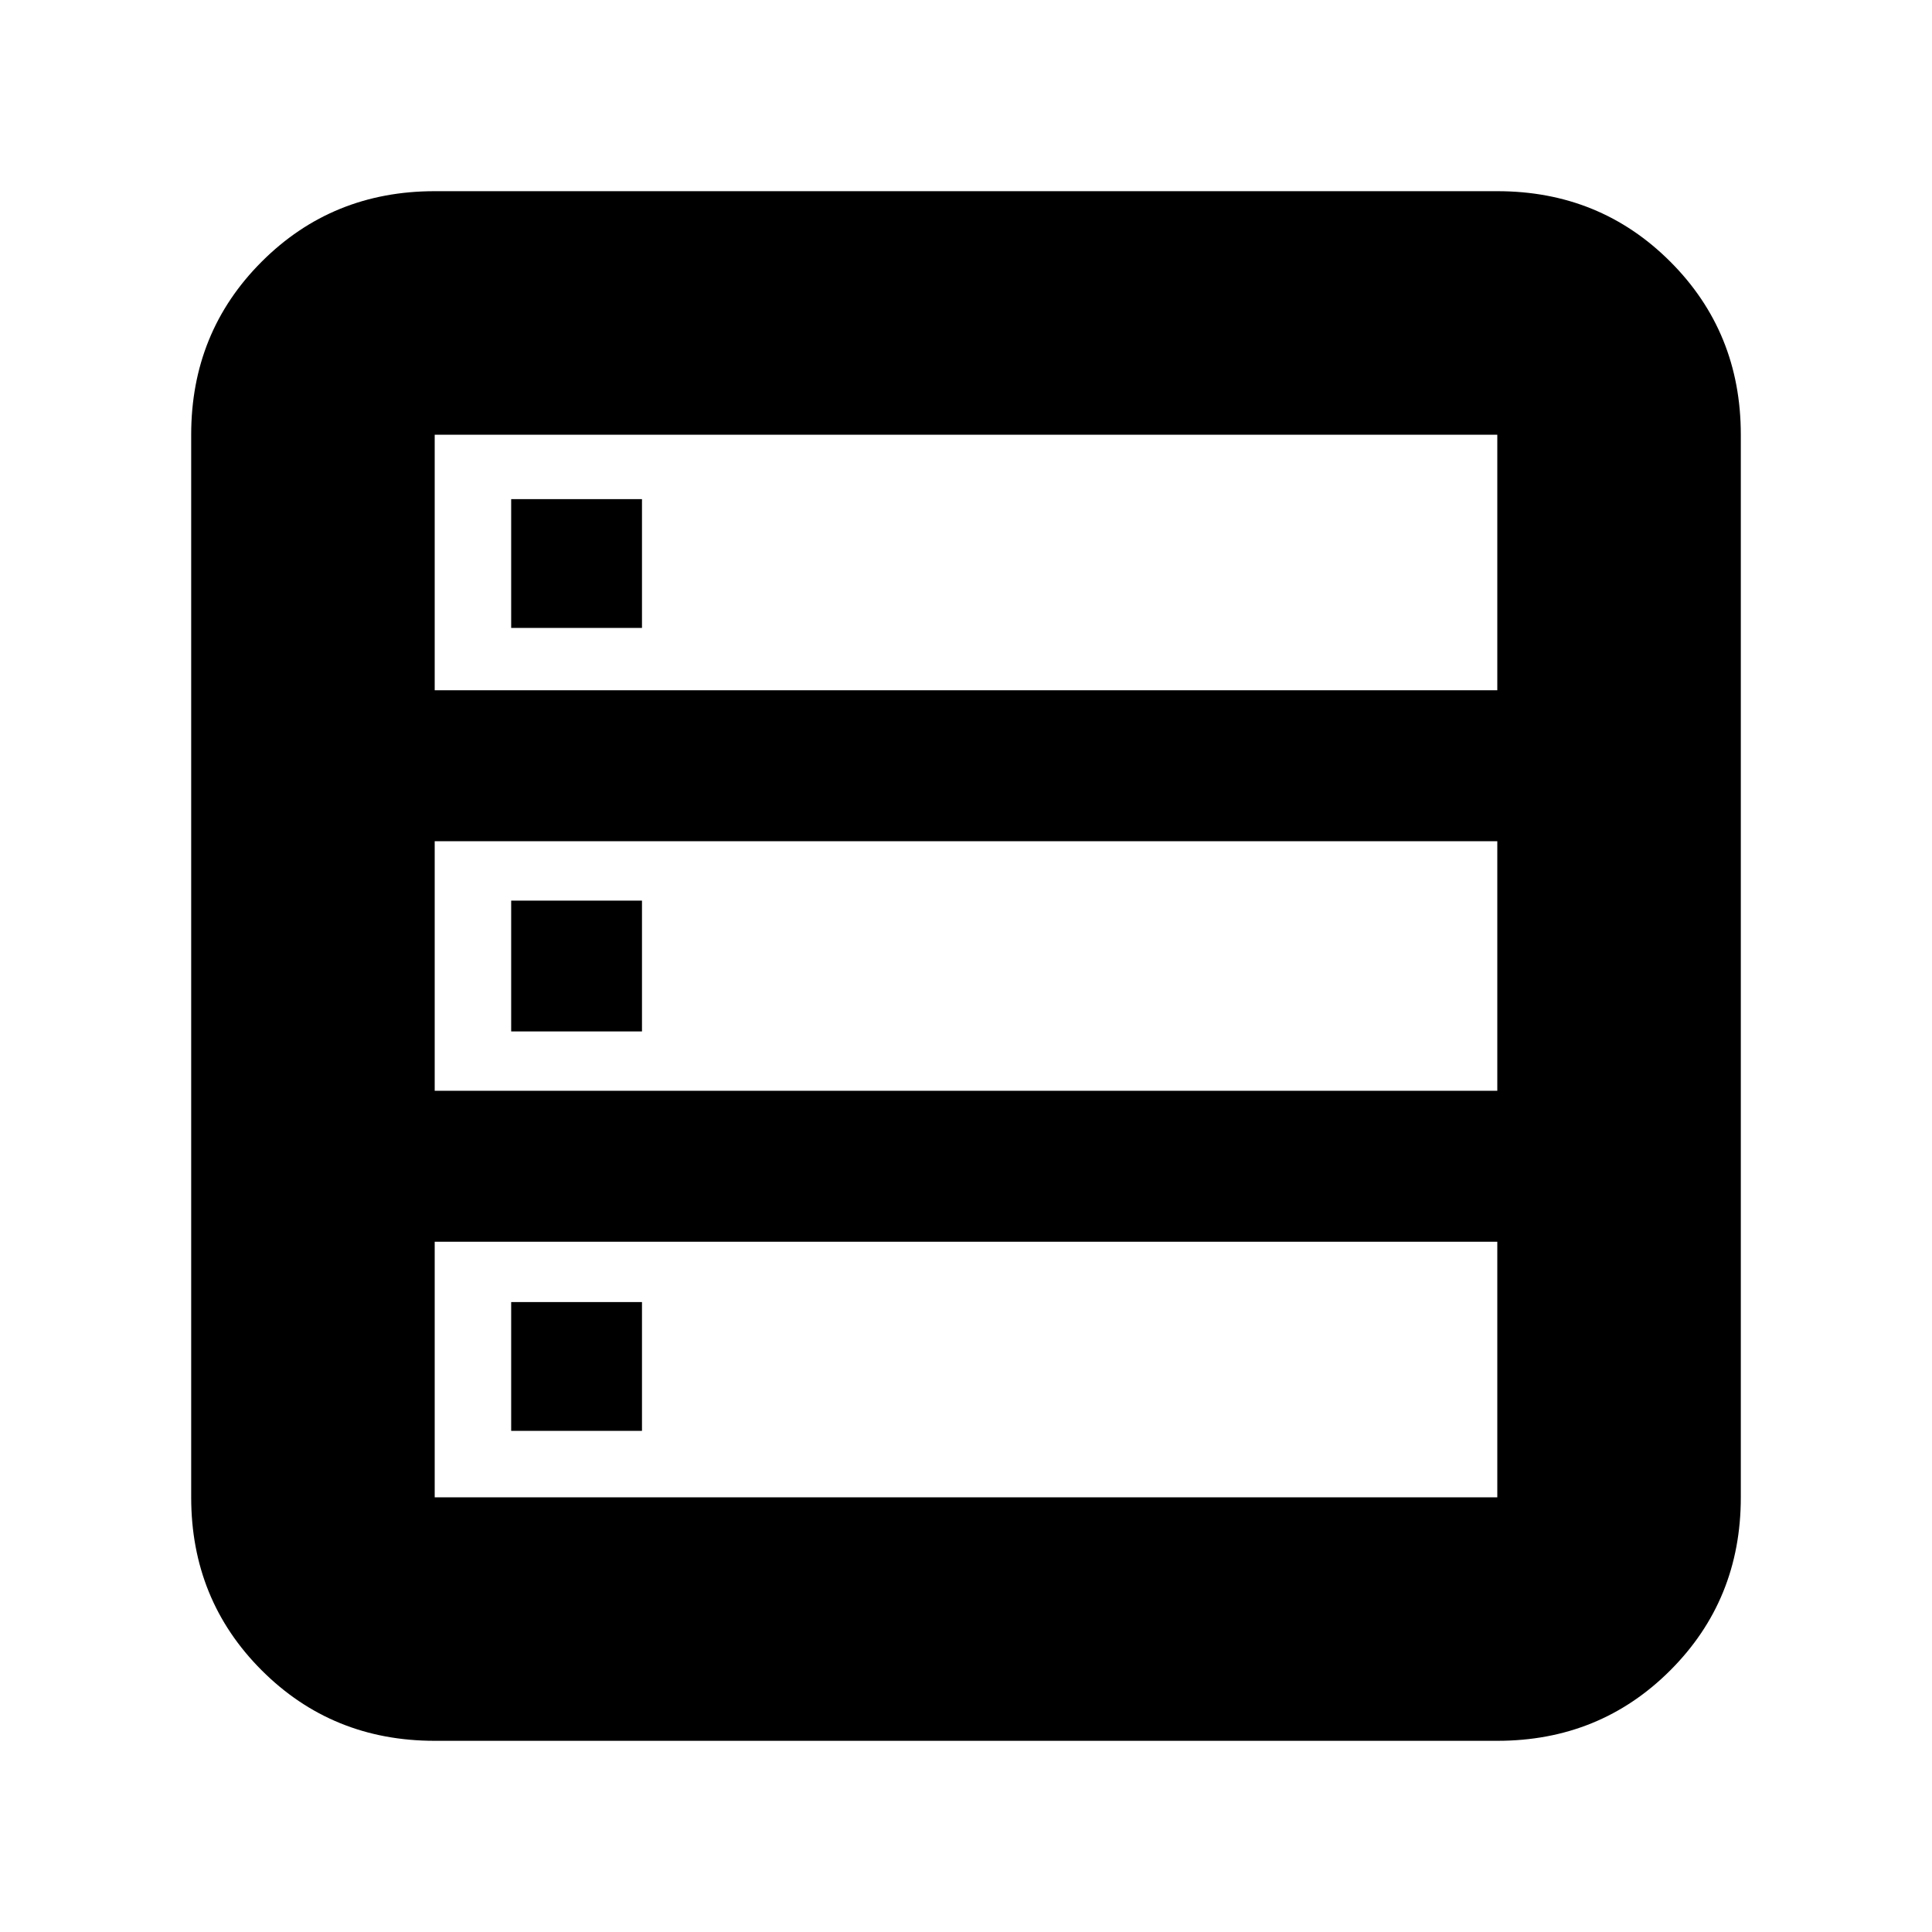 <svg xmlns="http://www.w3.org/2000/svg" height="24" viewBox="0 -960 960 960" width="24"><path d="M216-95q-50.94 0-85.97-35.03T95-216v-528q0-50.94 35.03-85.97T216-865h528q50.94 0 85.97 35.03T865-744v528q0 50.94-35.03 85.97T744-95H216Zm0-522h528v-127H216v127Zm0 199h528v-124H216v124Zm0 202h528v-127H216v127Zm38-432v-64h65v64h-65Zm0 200.5v-65h65v65h-65Zm0 198.5v-64h65v64h-65Z"/></svg>